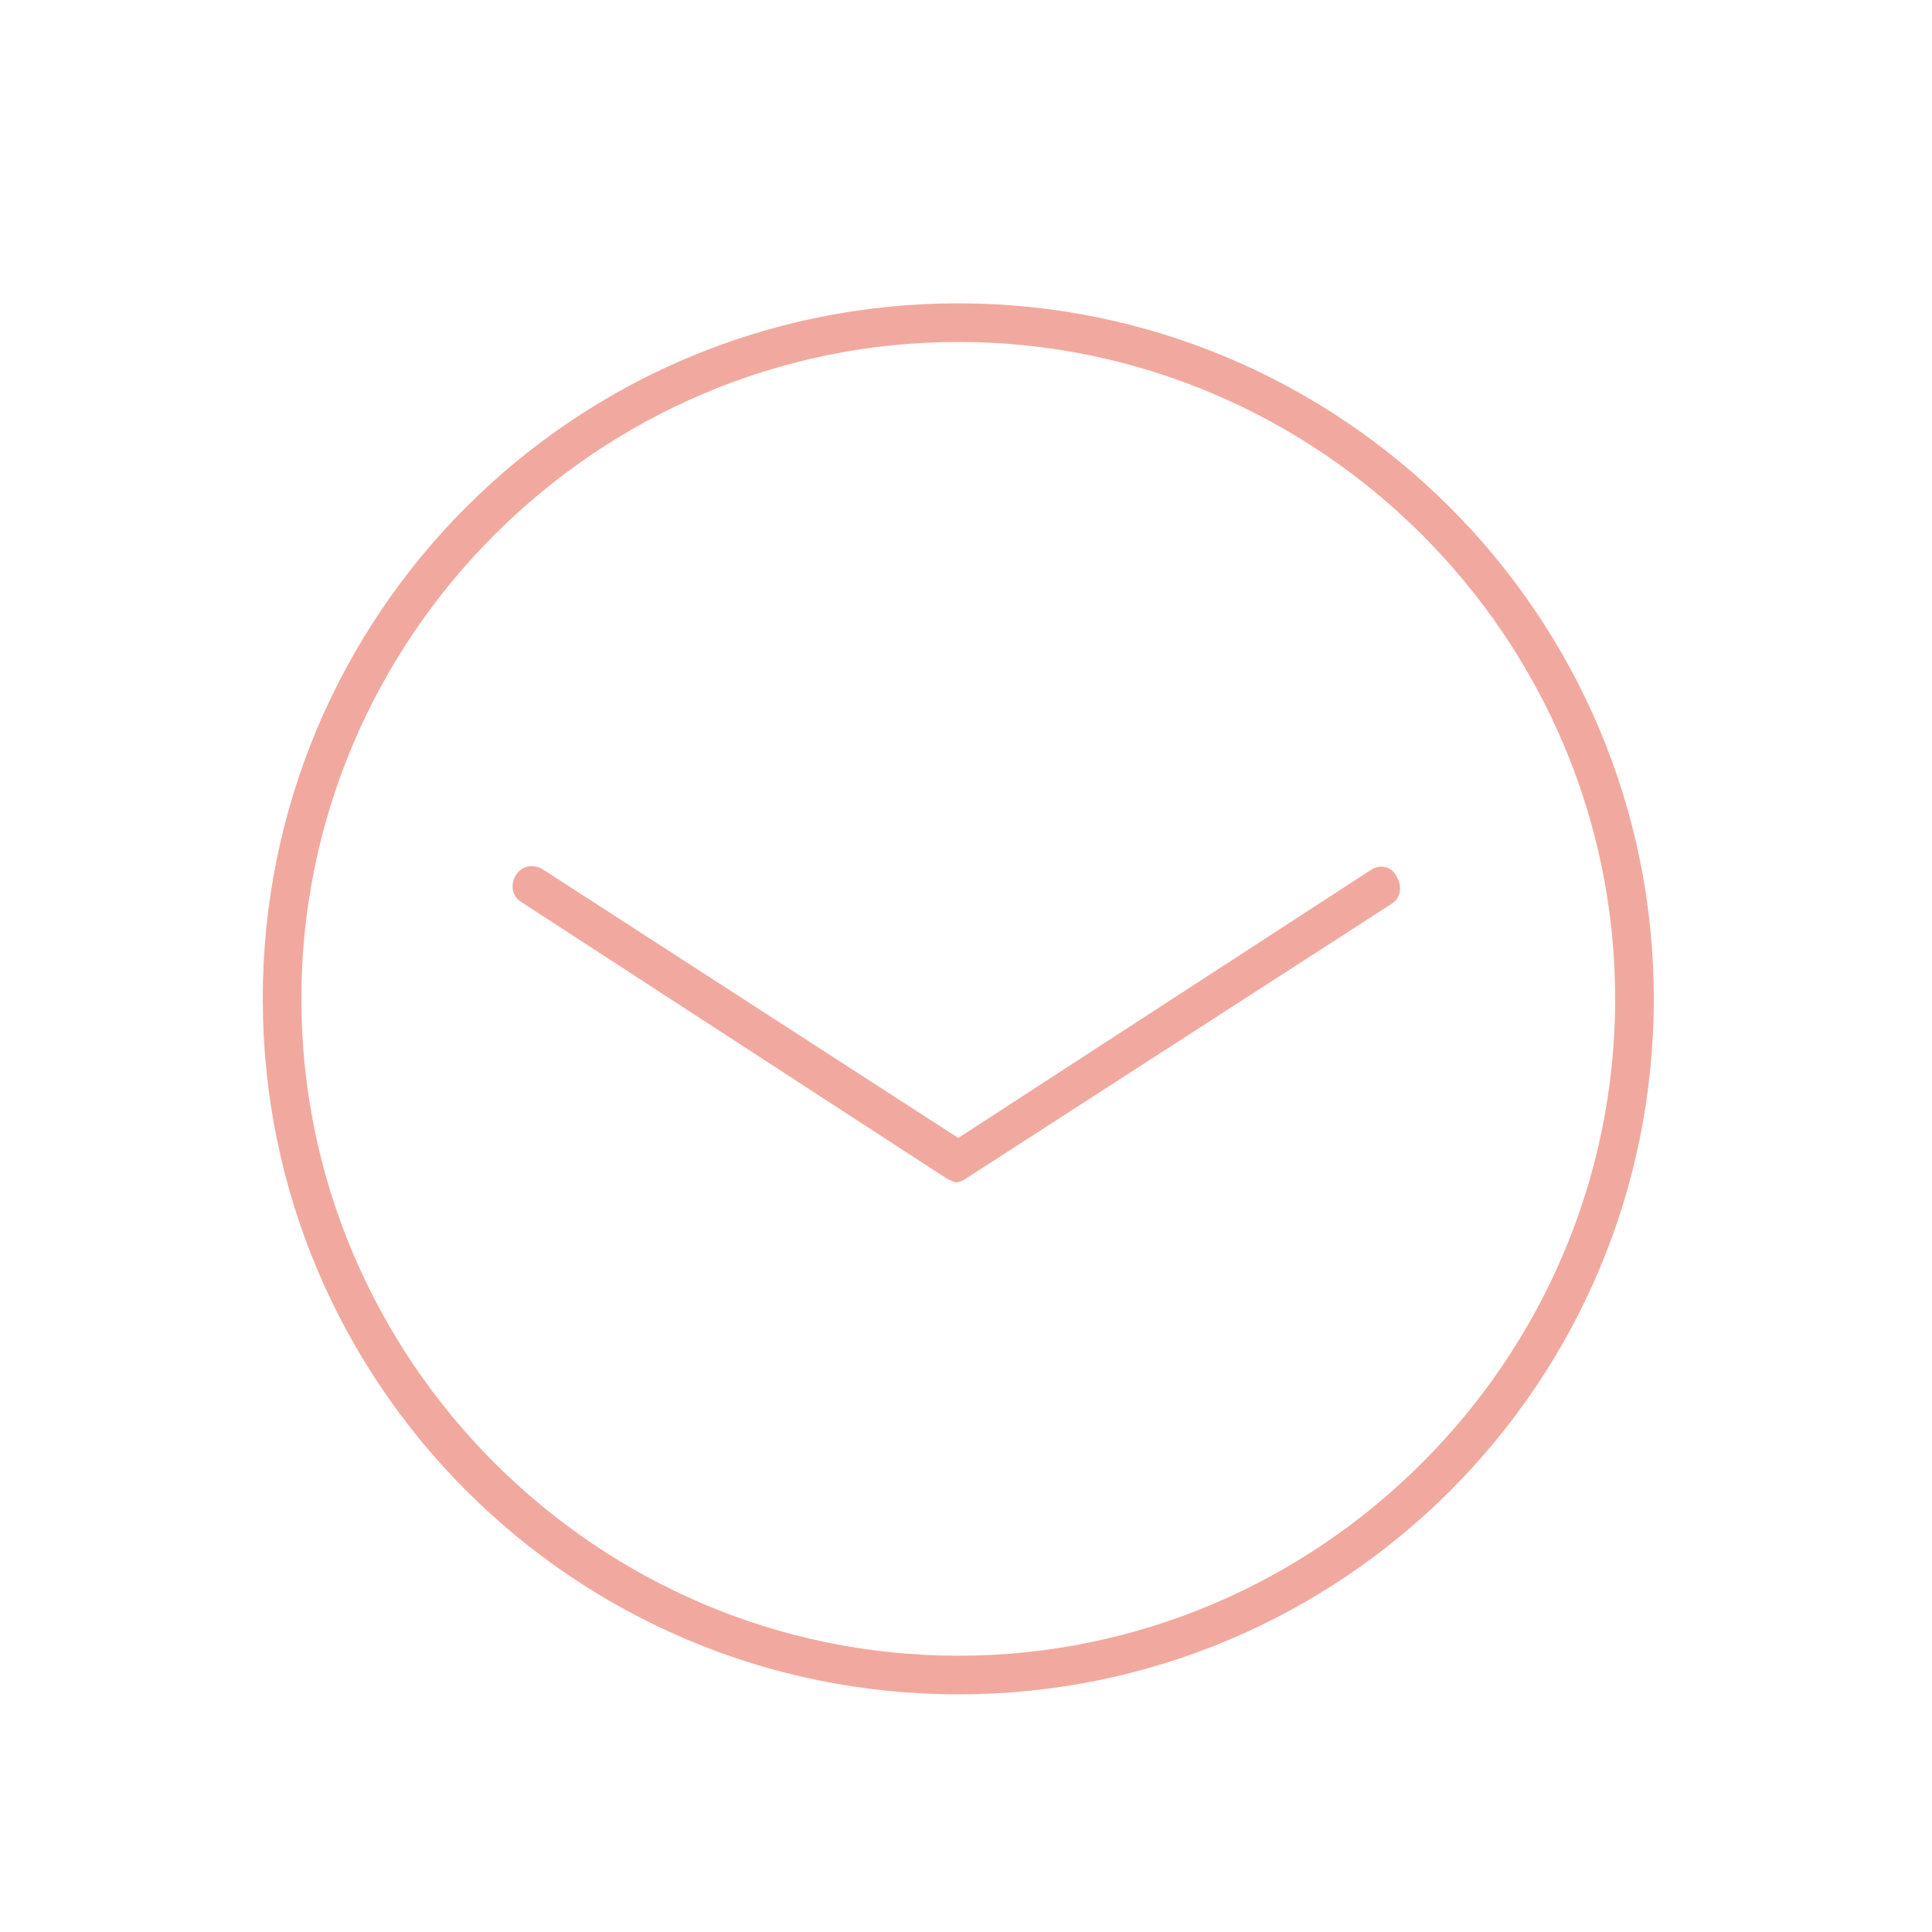 <?xml version="1.0" encoding="UTF-8"?>
<svg width="1200pt" height="1200pt" version="1.1" viewBox="0 0 1200 1200" xmlns="http://www.w3.org/2000/svg">
 <g fill="#f1a99f">
  <path d="m852 540-256.8 166.8-258-166.8c-6-3.602-13.199-2.398-16.801 3.602-3.602 6-2.398 13.199 3.602 16.801l264 171.6c2.398 1.199 4.801 2.398 6 2.398s4.801-1.199 6-2.398l264-170.4c6-3.602 7.199-10.801 3.602-16.801-2.402-6-9.602-8.402-15.602-4.801z"/>
  <path d="m595.2 188.4c-238.8 0-432 193.2-432 432 0 238.8 193.2 432 432 432s432-193.2 432-432c0-238.8-194.4-432-432-432zm0 840c-224.4 0-408-183.6-408-408 0-224.4 183.6-408 408-408 224.4 0 408 183.6 408 408 0 224.4-183.6 408-408 408z"/>
 </g>
</svg>
